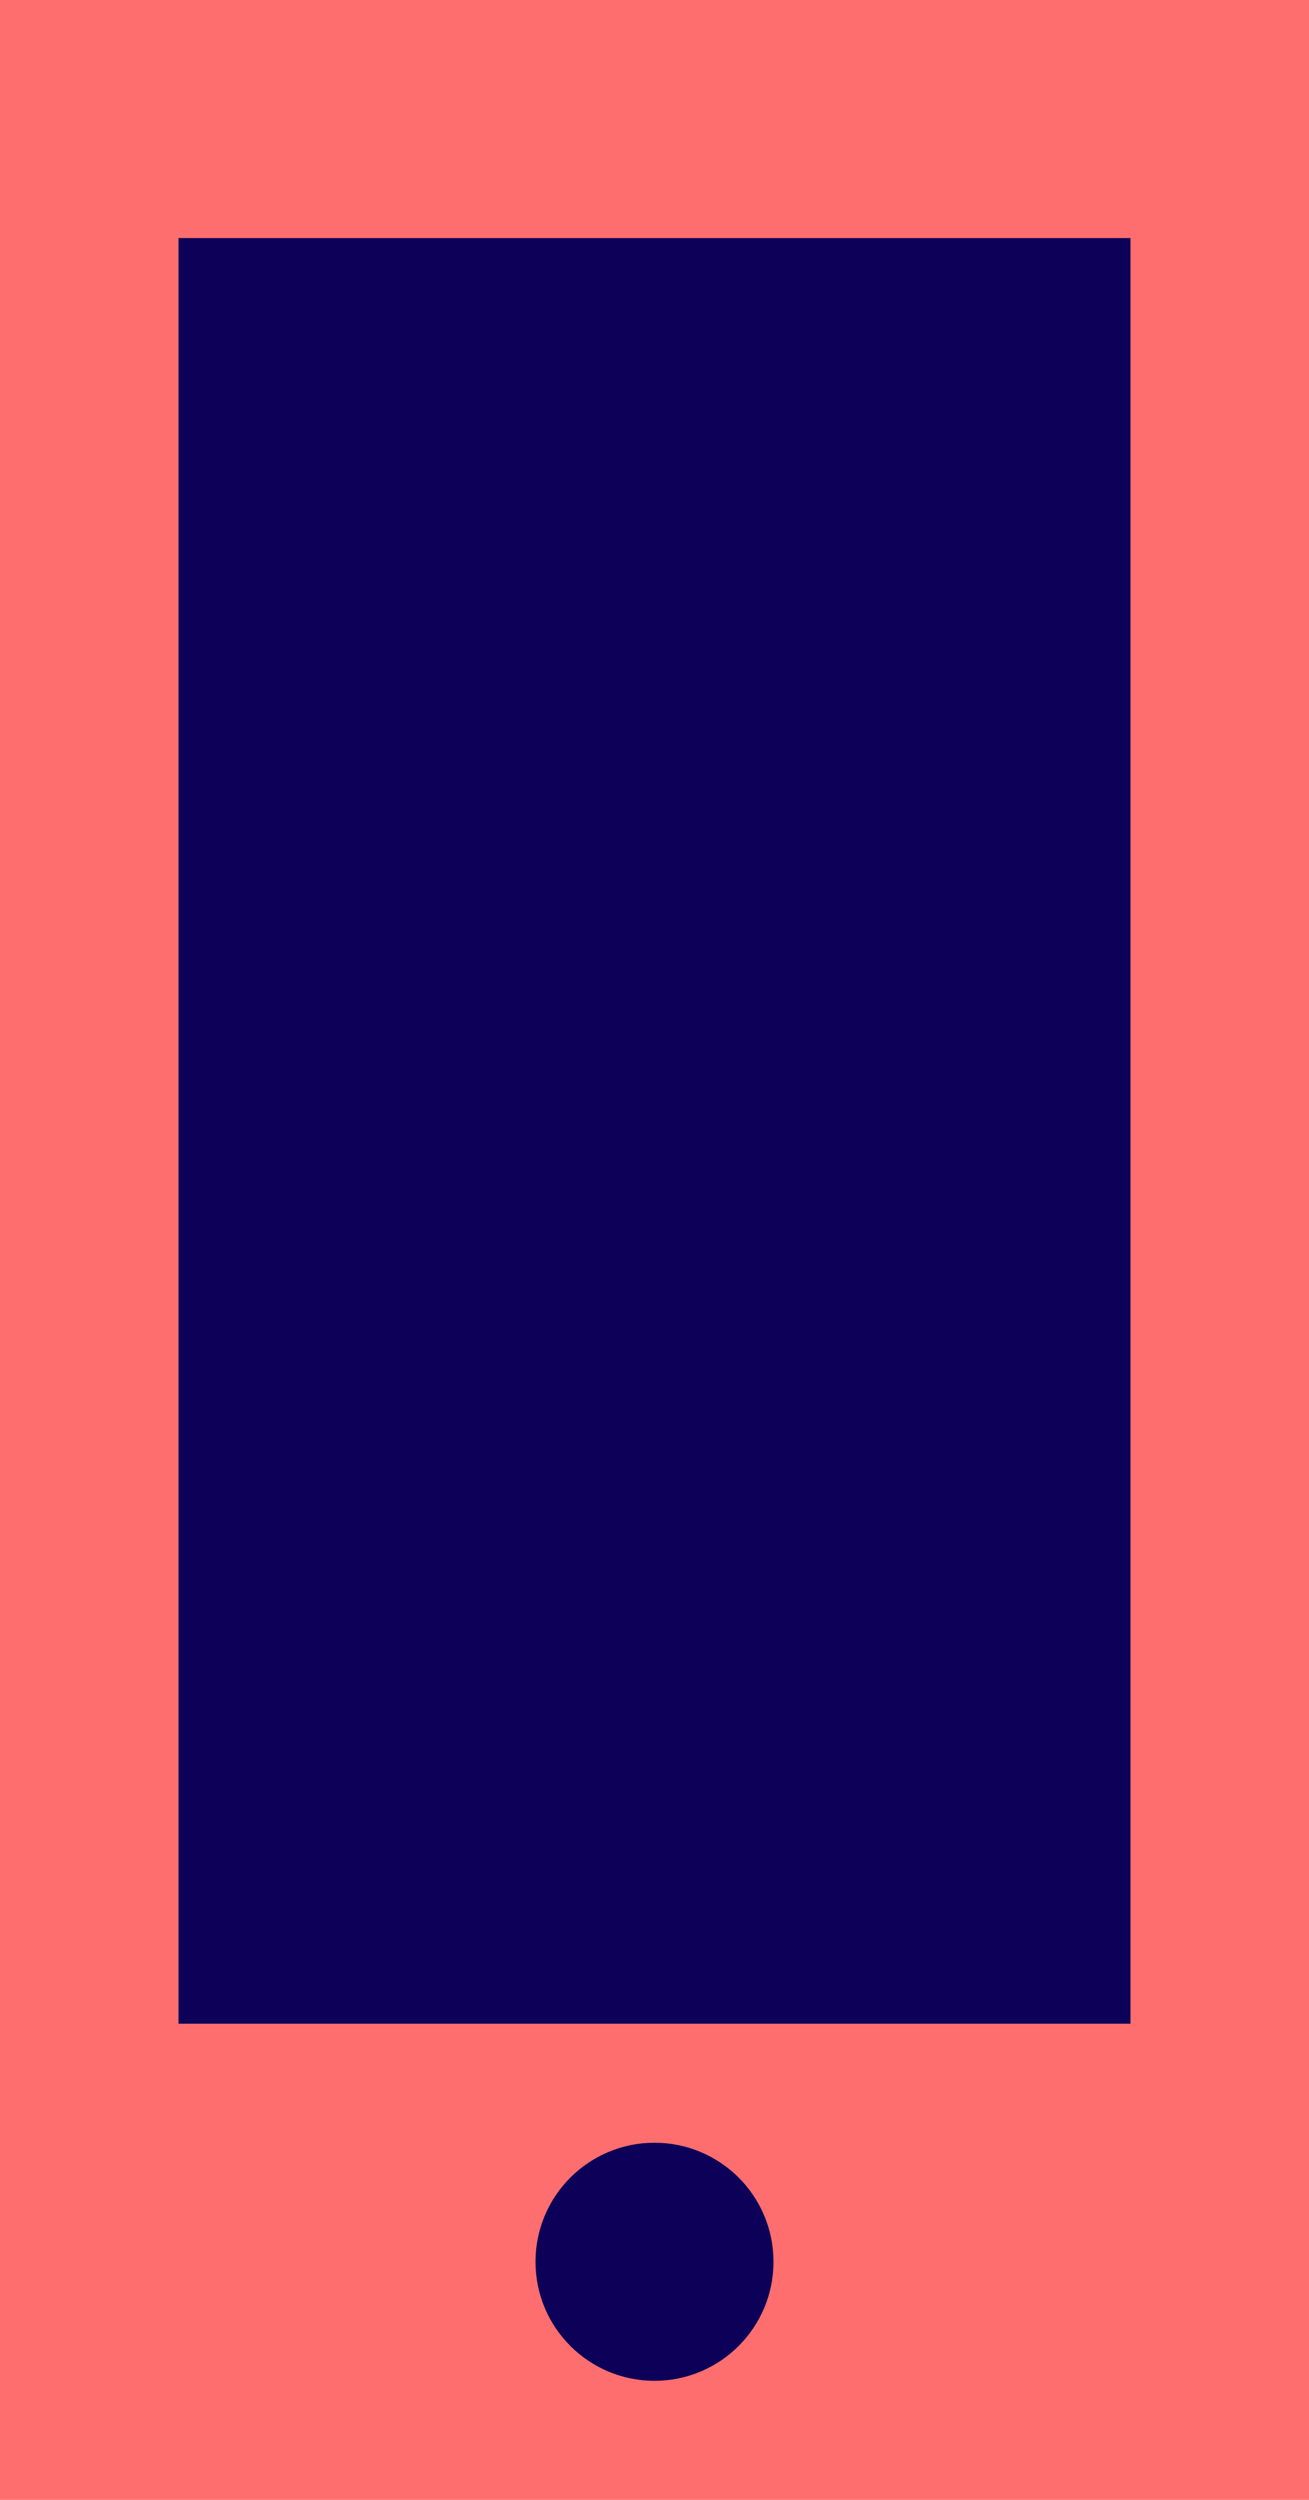 <?xml version="1.0" encoding="UTF-8"?>
<svg width="22px" height="42px" viewBox="0 0 22 42" version="1.1" xmlns="http://www.w3.org/2000/svg" xmlns:xlink="http://www.w3.org/1999/xlink">
    <!-- Generator: Sketch 50.2 (55047) - http://www.bohemiancoding.com/sketch -->
    <title>mobile</title>
    <desc>Created with Sketch.</desc>
    <defs></defs>
    <g id="Vivid.JS" stroke="none" stroke-width="1" fill="none" fill-rule="evenodd">
        <g id="Vivid-Icons" transform="translate(-284, -718)">
            <g id="Icons" transform="translate(37, 169)">
                <g id="mobile" transform="translate(234, 546)">
                    <g transform="translate(13, 3)">
                        <rect id="Rectangle-path" fill="#FF6E6E" fill-rule="nonzero" x="0" y="0" width="22" height="42"></rect>
                        <path d="M11,36 C12.105,36 13,36.895 13,38 C13,39.105 12.105,40 11,40 C9.895,40 9,39.105 9,38 C9,36.895 9.895,36 11,36 Z M3,4 L19,4 L19,34 L3,34 L3,4 Z" id="Shape" fill="#0C0058"></path>
                    </g>
                </g>
            </g>
        </g>
    </g>
</svg>